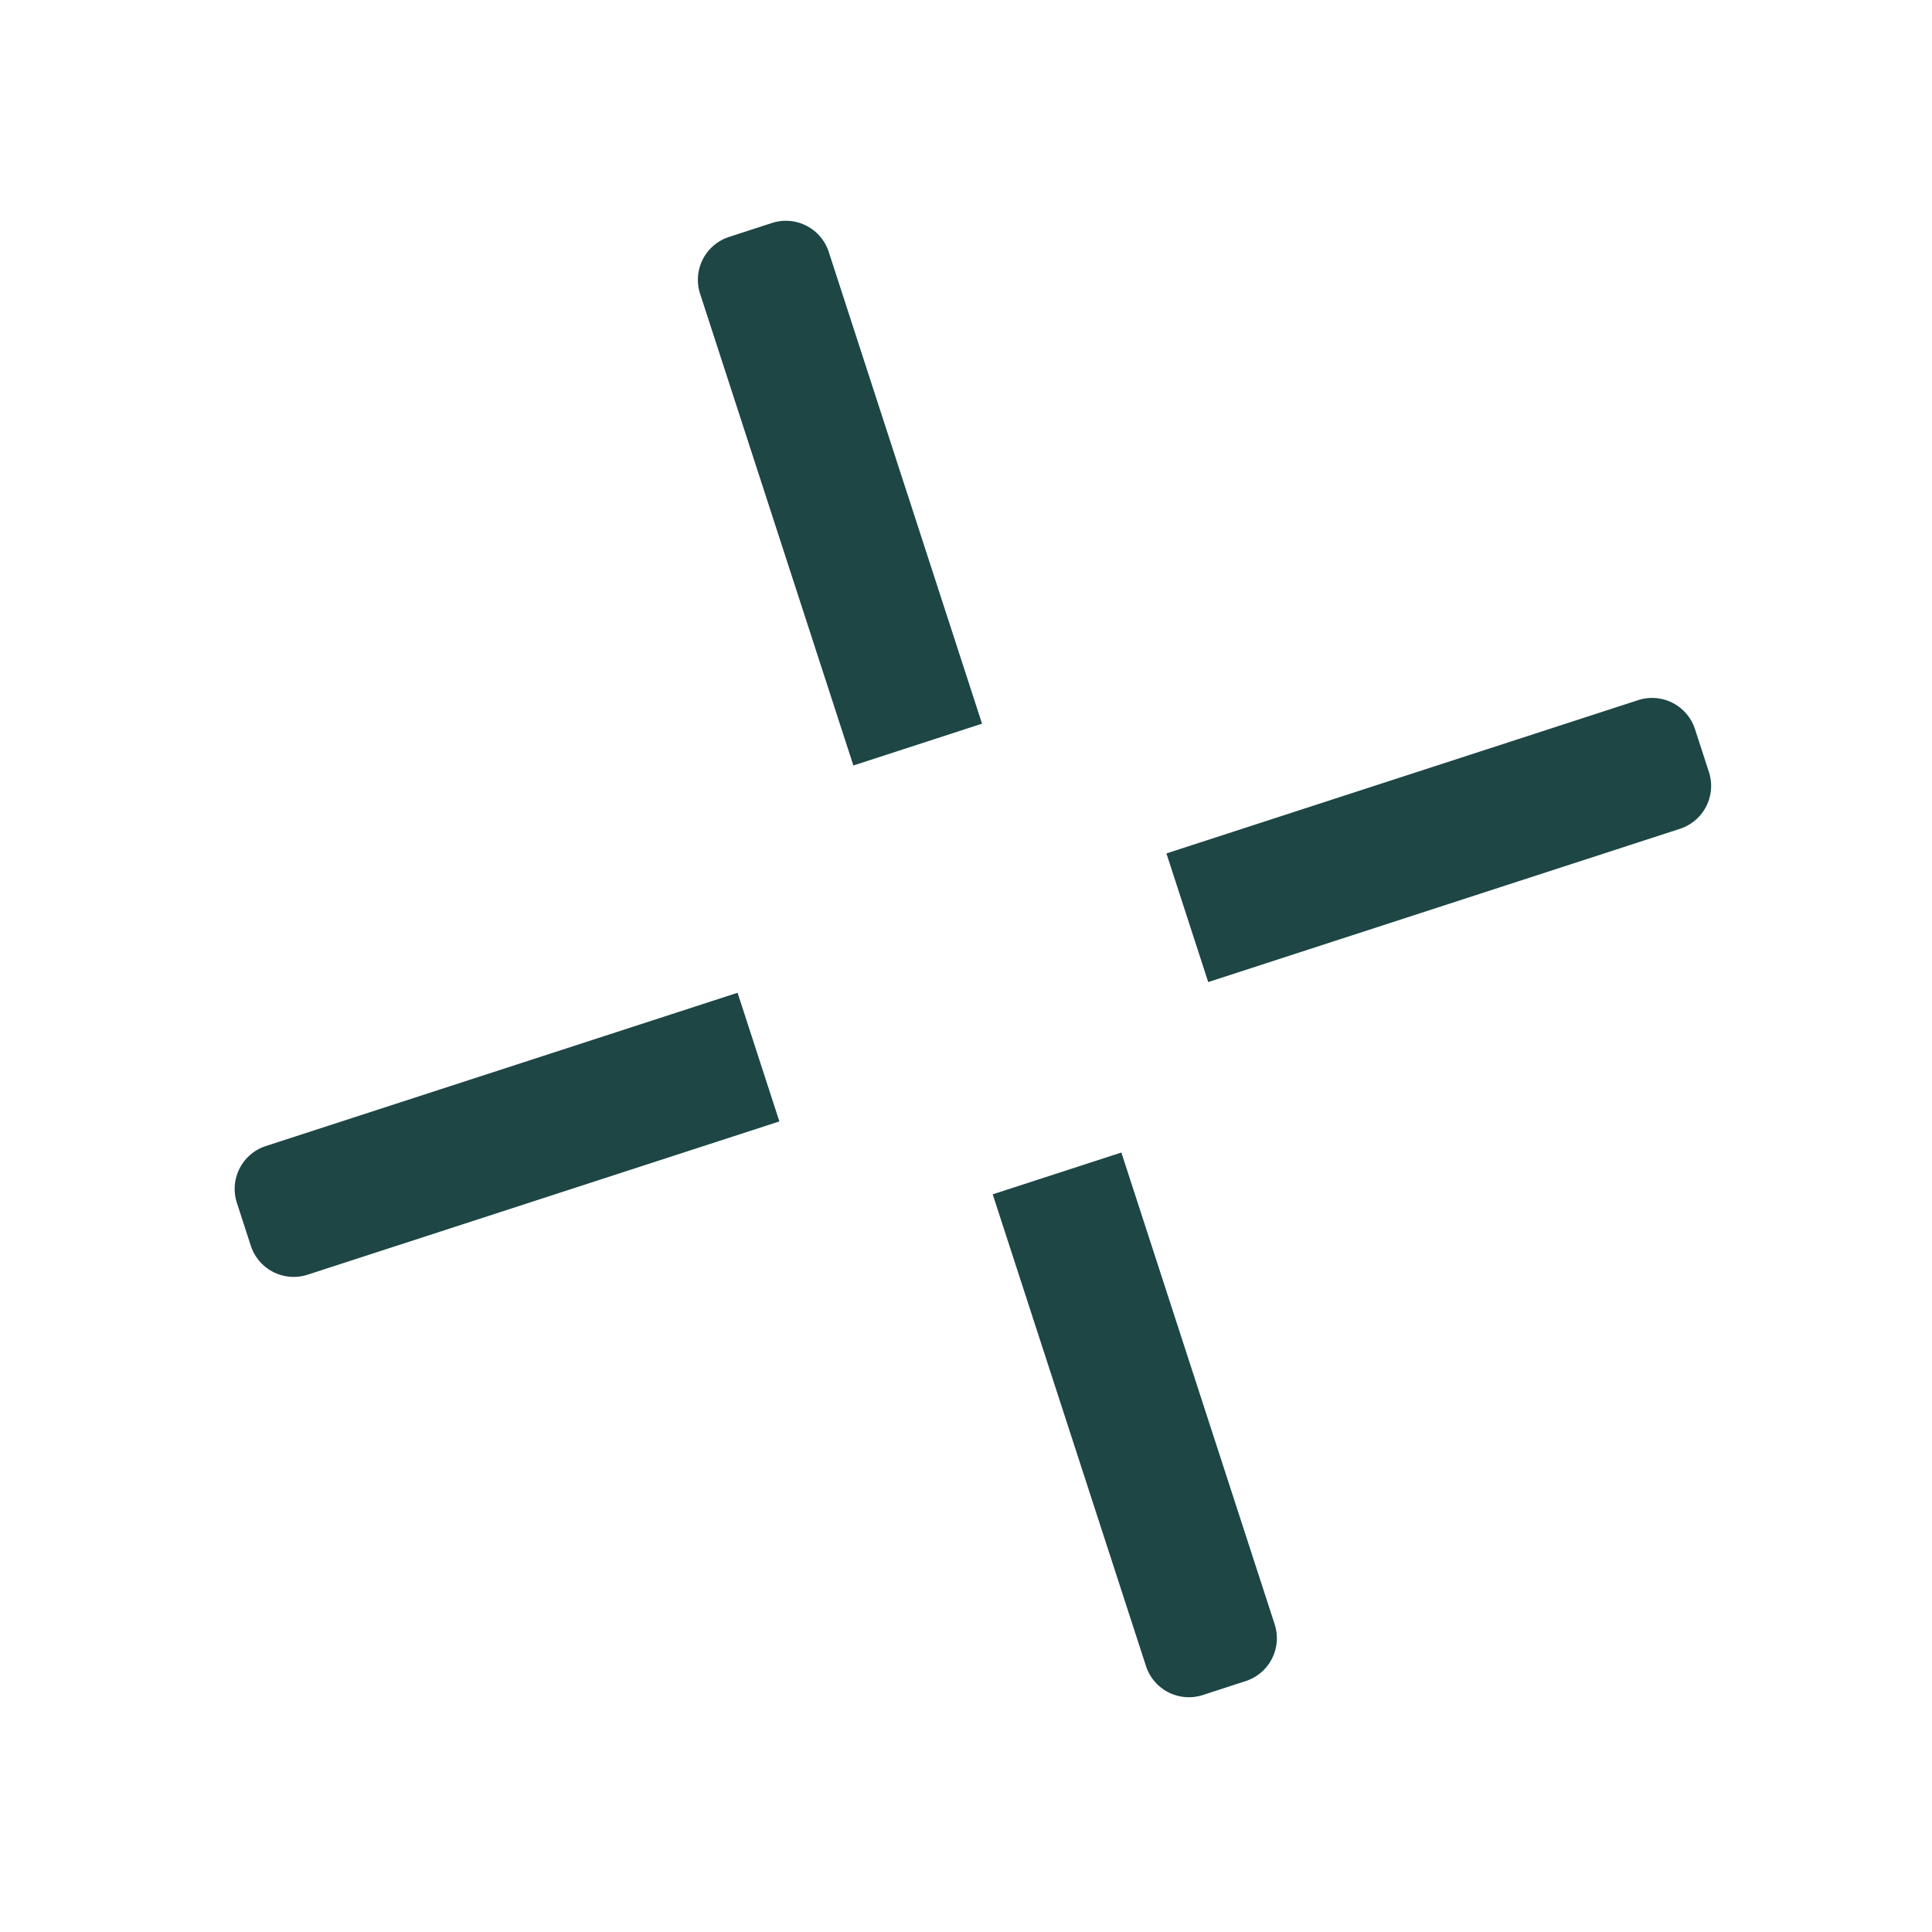 <svg xmlns="http://www.w3.org/2000/svg" width="42.843" height="42.843" viewBox="0 0 42.843 42.843">
  <path id="Combined_Shape_black" data-name="Combined Shape black" d="M18,34H17a1,1,0,0,1-1-1V22h3V33A1,1,0,0,1,18,34ZM33,19H22V16H33a1,1,0,0,1,1,1v1A1,1,0,0,1,33,19ZM12,19H1a1,1,0,0,1-1-1V17a1,1,0,0,1,1-1H12v3Zm7-7H16V1a1,1,0,0,1,1-1h1a1,1,0,0,1,1,1V12Z" transform="matrix(0.951, -0.309, 0.309, 0.951, 0, 10.507)" fill="#1d4645"/>
</svg>
